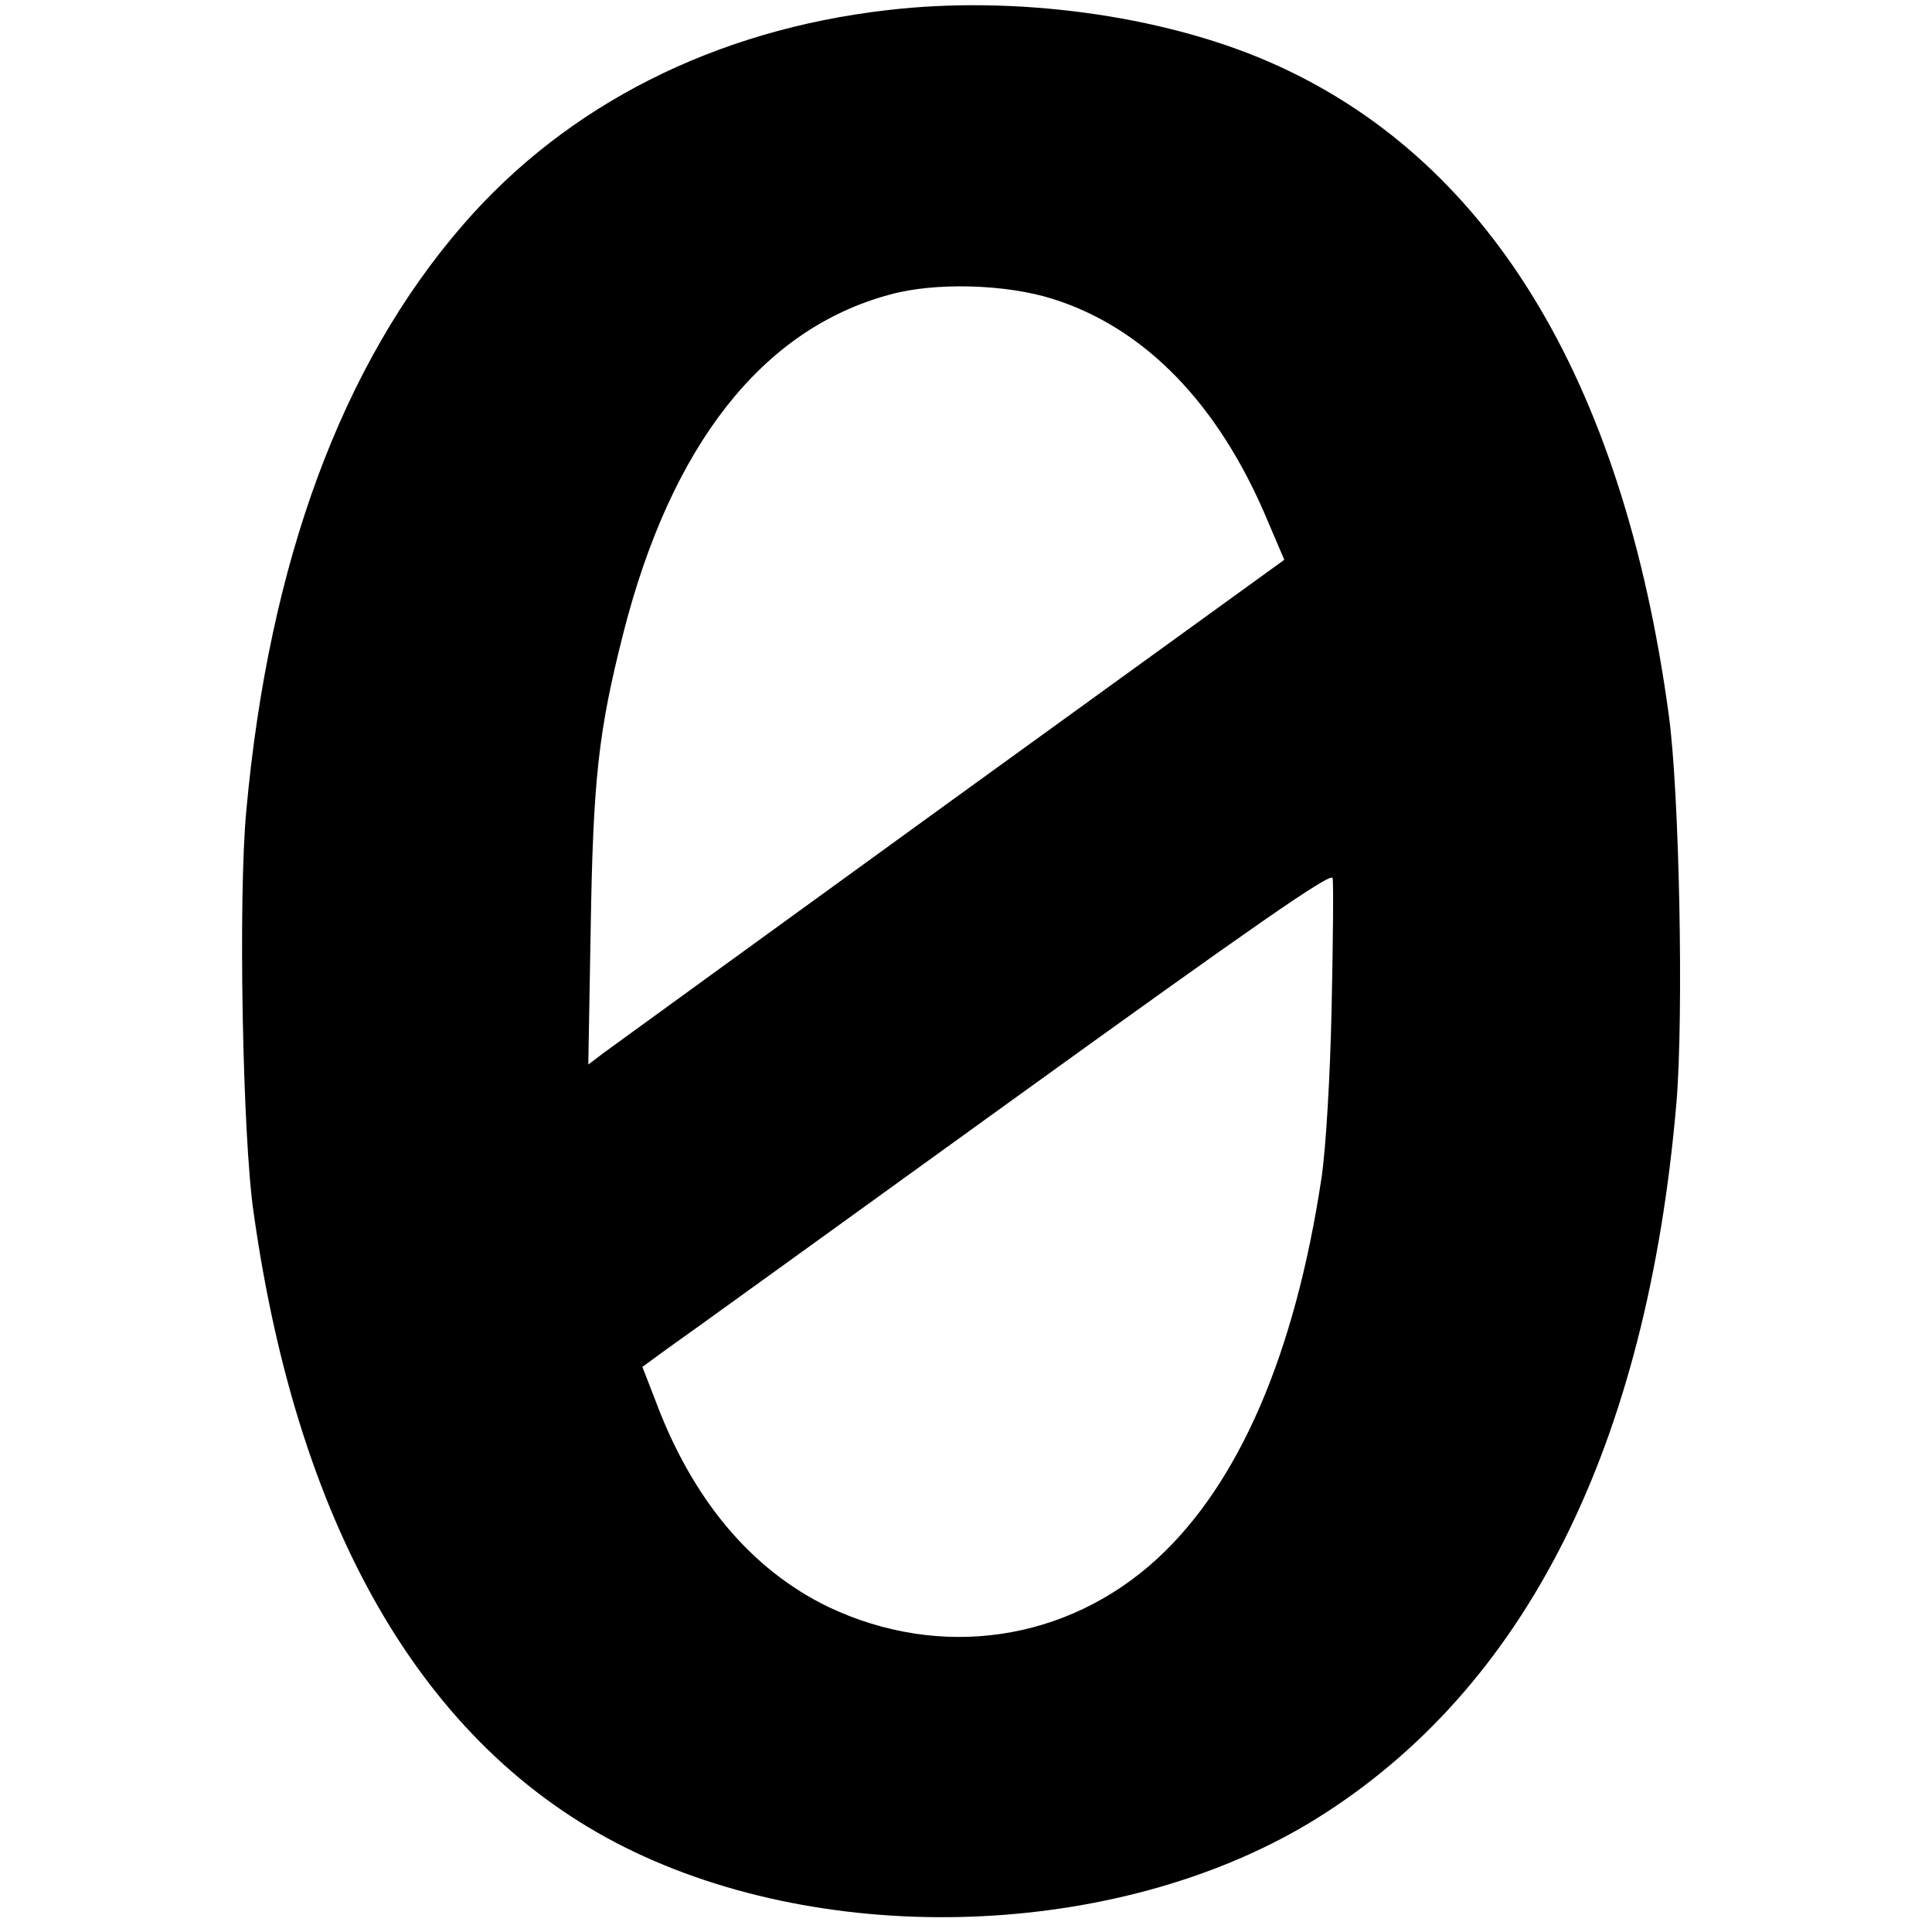 <?xml version="1.0" standalone="no"?>
<!DOCTYPE svg PUBLIC "-//W3C//DTD SVG 20010904//EN"
 "http://www.w3.org/TR/2001/REC-SVG-20010904/DTD/svg10.dtd">
<svg version="1.0" xmlns="http://www.w3.org/2000/svg"
 width="400pt" height="400pt" viewBox="0 0 400 400"
 preserveAspectRatio="xMidYMid meet">
<g transform="translate(0,400) scale(0.1,-0.1)"
fill="#000000" stroke="none">
<path d="M1837 3979 c-357 -41 -663 -196 -878 -444 -251 -289 -402 -698 -449
-1213 -17 -177 -8 -675 15 -832 94 -670 364 -1123 790 -1325 428 -203 1020
-173 1411 70 433 270 684 770 745 1483 15 183 6 642 -16 802 -95 699 -377
1157 -830 1353 -222 96 -525 137 -788 106z m343 -598 c190 -60 343 -217 444
-458 l35 -82 -687 -497 c-378 -274 -702 -509 -721 -523 l-33 -25 5 284 c5 307
16 406 67 607 99 391 288 632 552 703 93 26 241 22 338 -9z m577 -1466 c-3
-145 -12 -294 -21 -354 -55 -365 -171 -633 -341 -789 -187 -171 -448 -209
-680 -99 -159 77 -282 222 -359 430 l-26 67 52 38 c29 20 350 252 713 514 499
360 661 473 664 460 2 -9 1 -129 -2 -267z"/>
</g>
</svg>
